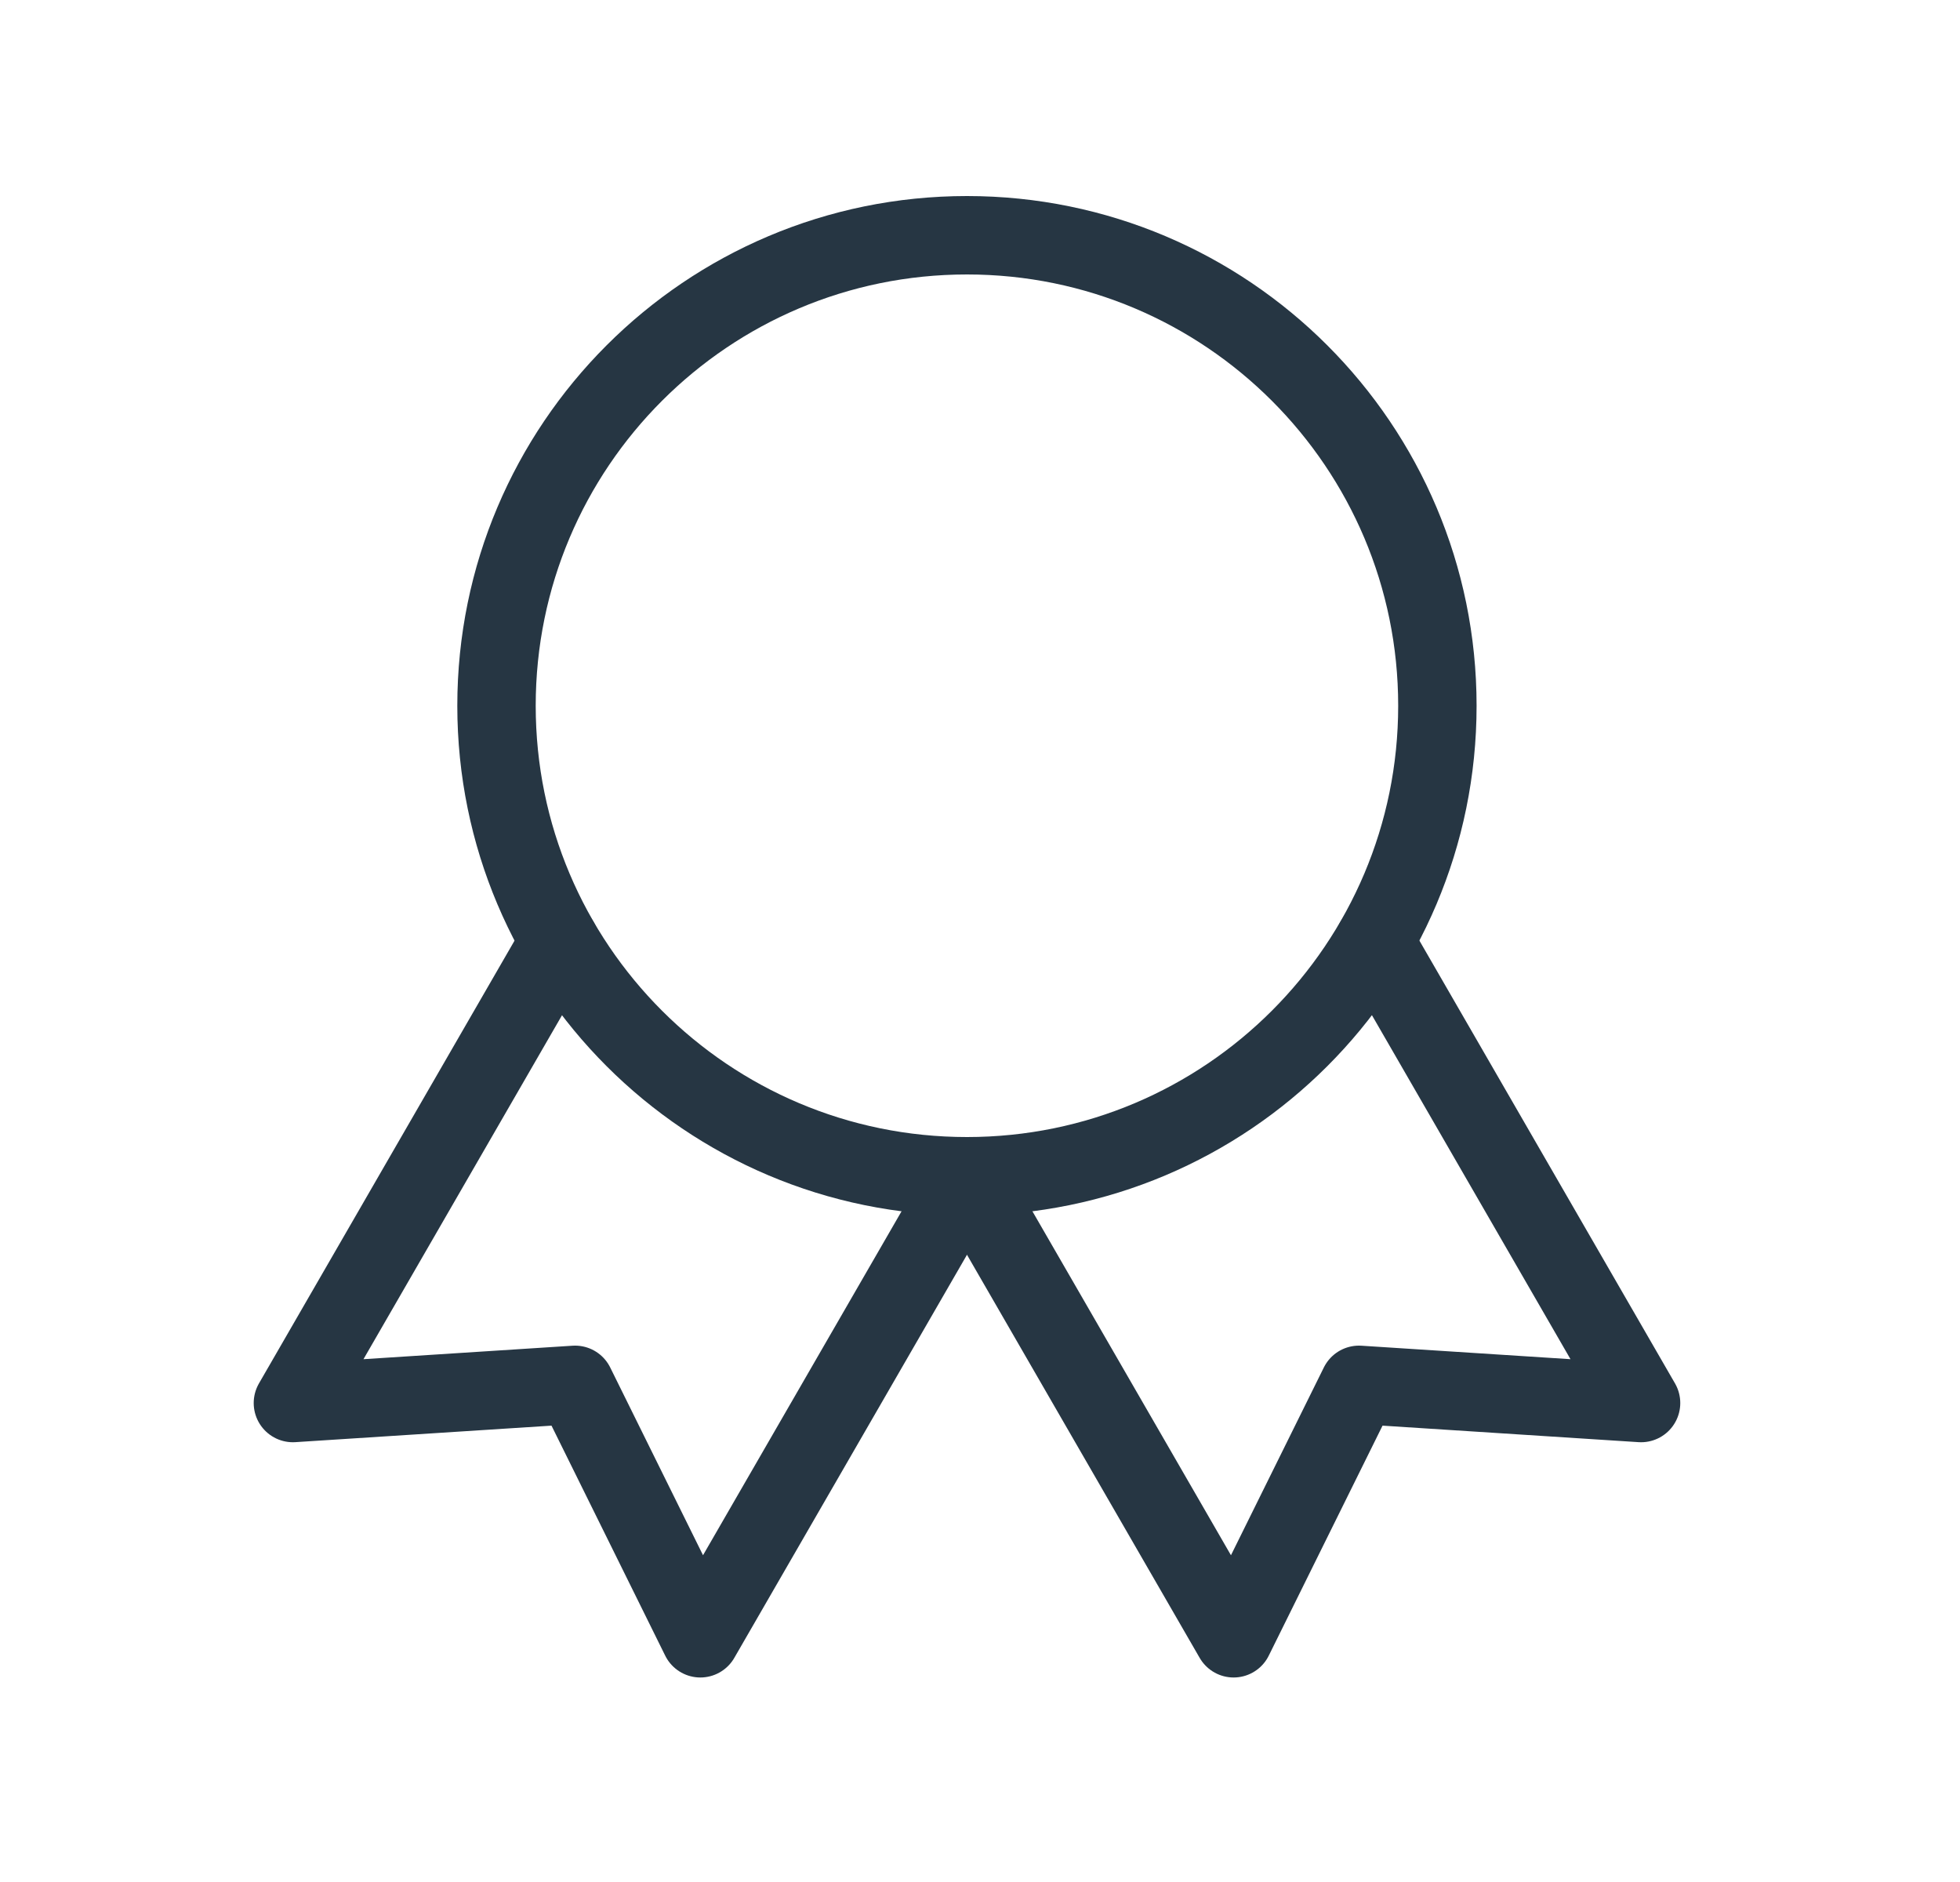 <svg width="25" height="24" viewBox="0 0 25 24" fill="none" xmlns="http://www.w3.org/2000/svg">
<path d="M12.334 15C15.647 15 18.334 12.314 18.334 9C18.334 5.686 15.647 3 12.334 3C9.02 3 6.333 5.686 6.333 9C6.333 12.314 9.02 15 12.334 15Z" stroke="#263643" stroke-linecap="round" stroke-linejoin="round"/>
<path d="M12.335 15.003L15.735 20.892L17.334 17.66L20.932 17.892L17.532 12.003" stroke="#263643" stroke-linecap="round" stroke-linejoin="round"/>
<path d="M7.136 12.003L3.736 17.892L7.335 17.66L8.933 20.892L12.333 15.003" stroke="#263643" stroke-linecap="round" stroke-linejoin="round"/>
</svg>
